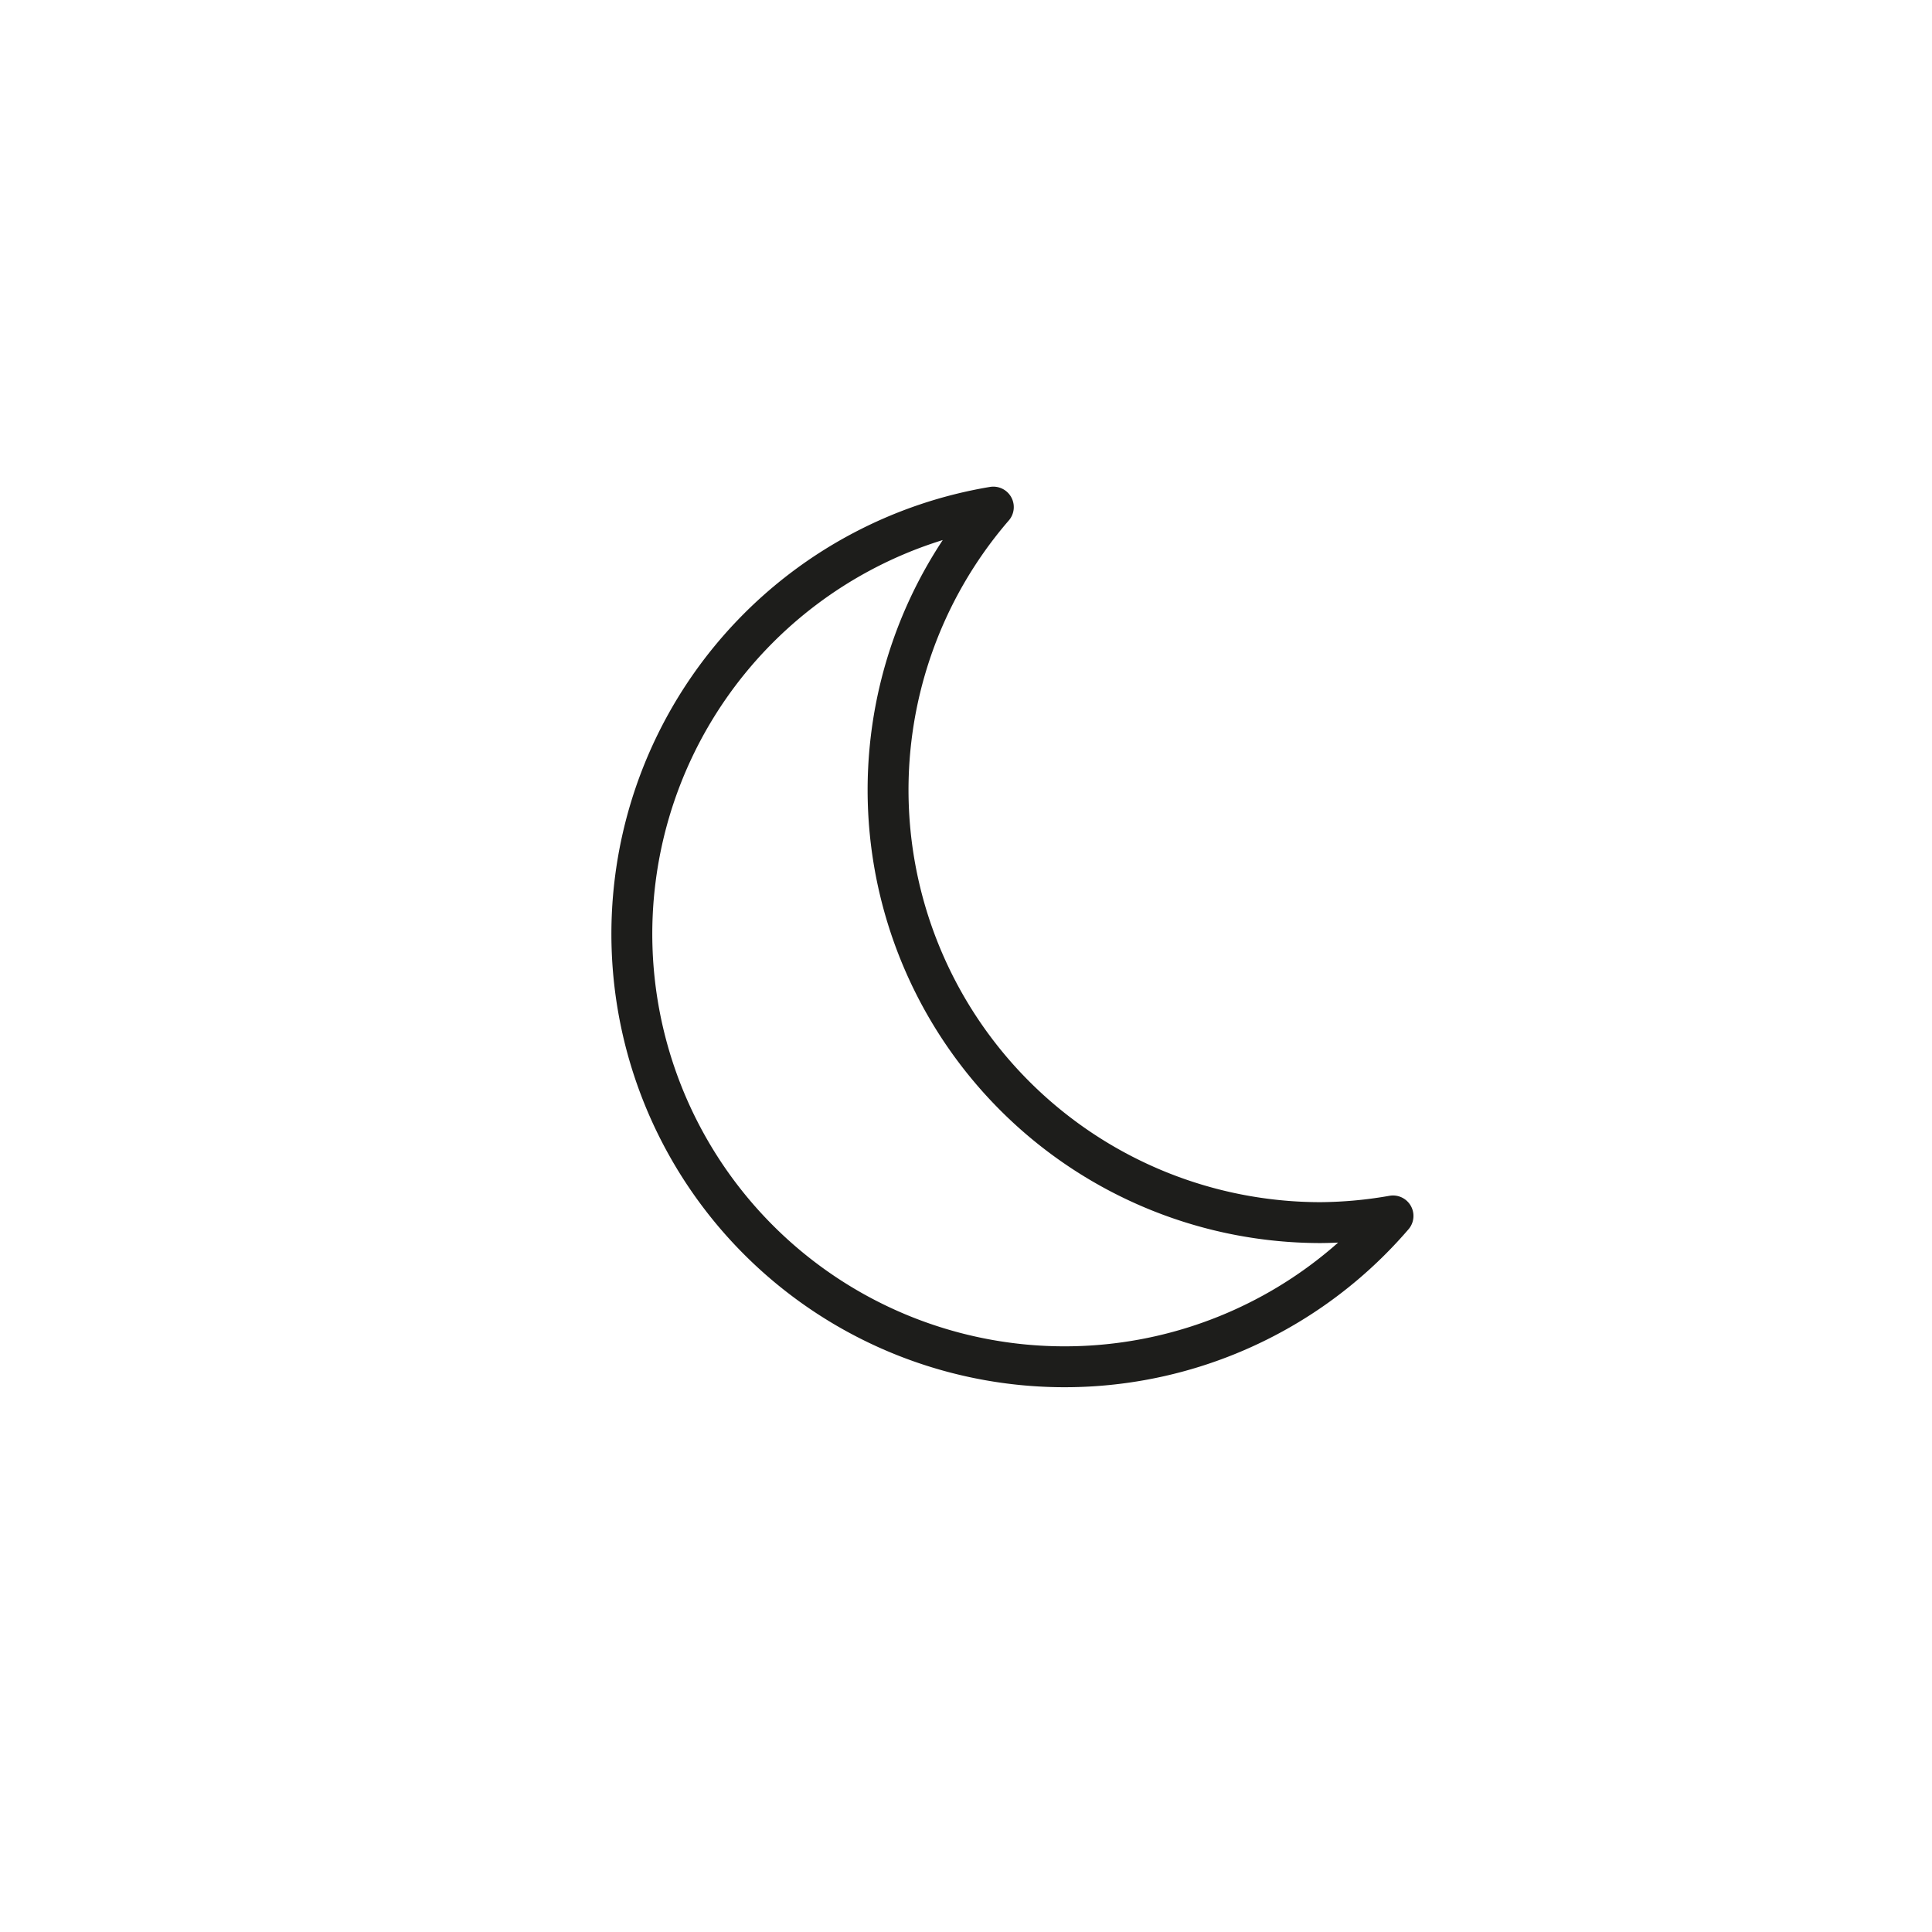 <svg id="Layer_1" data-name="Layer 1" xmlns="http://www.w3.org/2000/svg" viewBox="0 0 141.73 141.73"><defs><style>.cls-1{fill:none;stroke:#1d1d1b;stroke-linecap:round;stroke-linejoin:round;stroke-width:3px;}</style></defs><title>Icons</title><path class="cls-1" d="M96.87,89.69a31.74,31.74,0,0,1-24-52.49,31.75,31.75,0,1,0,29.32,52A31.82,31.82,0,0,1,96.87,89.69Z"/></svg>